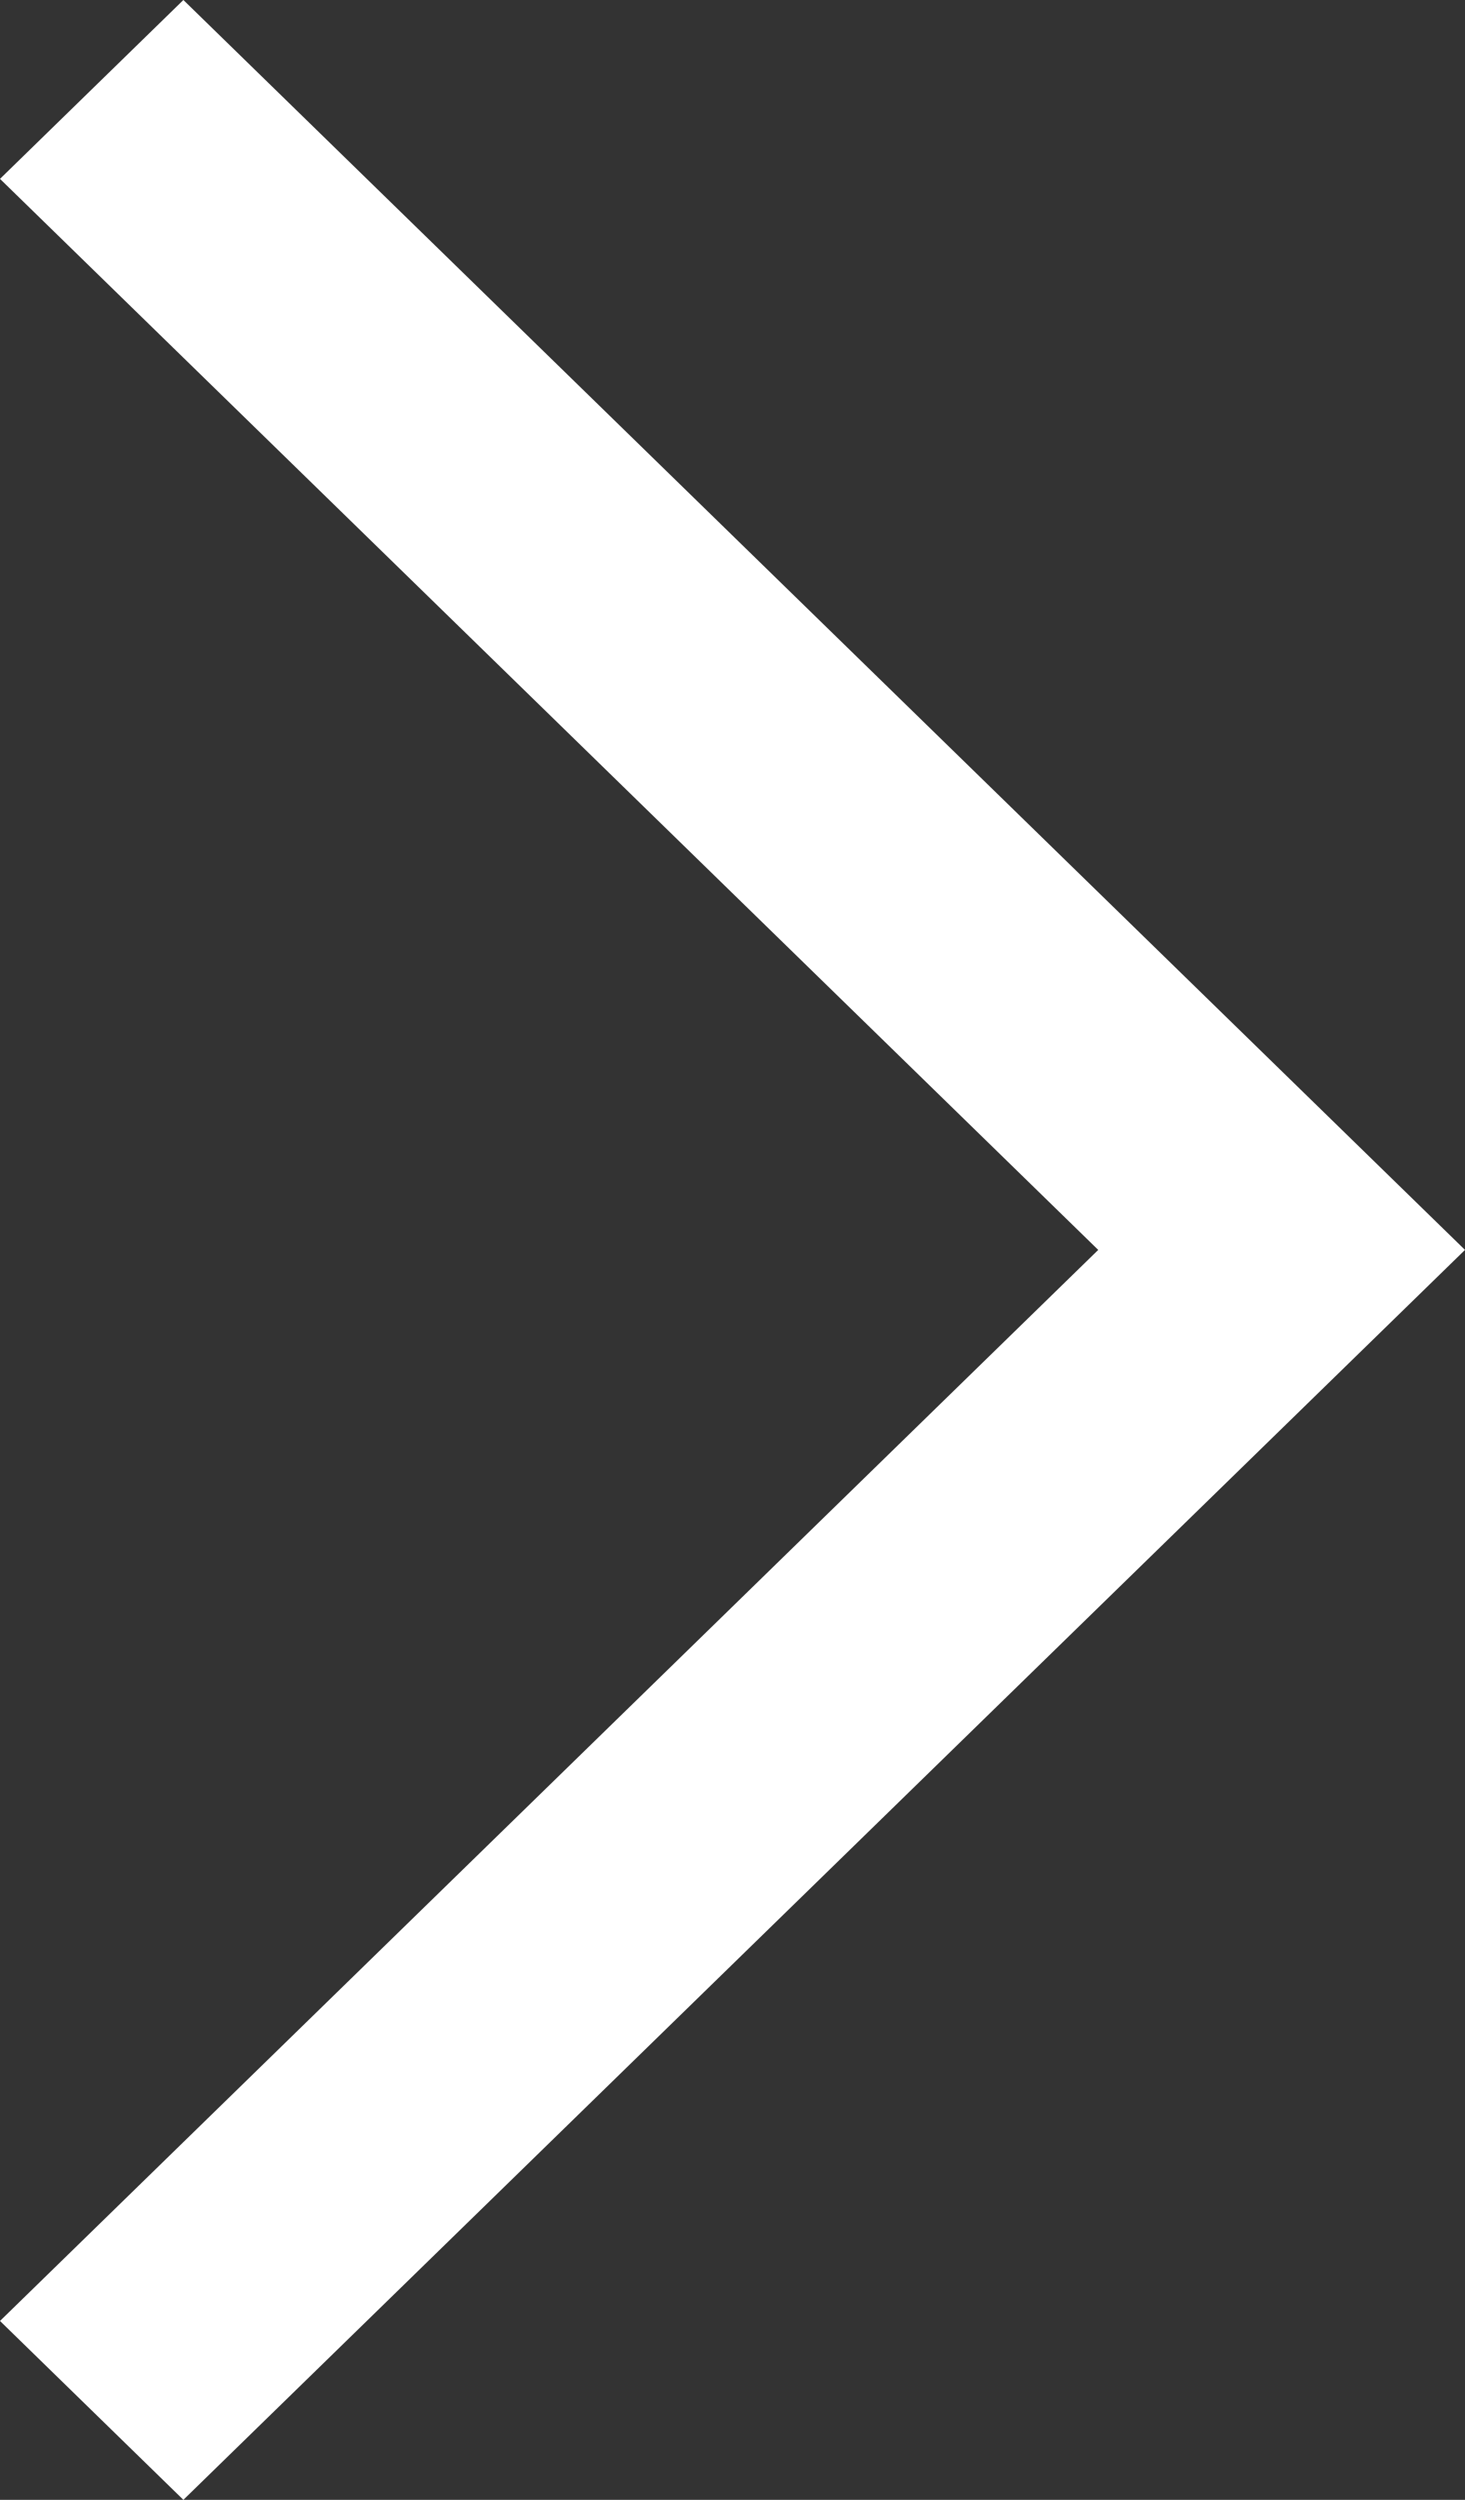 <?xml version="1.0" encoding="UTF-8" standalone="no"?>
<svg width="17px" height="29px" viewBox="0 0 17 29" version="1.1" xmlns="http://www.w3.org/2000/svg" xmlns:xlink="http://www.w3.org/1999/xlink" xmlns:sketch="http://www.bohemiancoding.com/sketch/ns">
    <rect x="0" y="0" width="17" height="29" fill="#333333" stroke="none"/>
    <!-- Generator: Sketch 3.3.3 (12081) - http://www.bohemiancoding.com/sketch -->
    <title>Imported Layers Copy 7</title>
    <desc>Created with Sketch.</desc>
    <defs></defs>
    <g id="4---Details" stroke="none" stroke-width="1" fill="none" fill-rule="evenodd" sketch:type="MSPage">
        <g id="Details-8_2" sketch:type="MSArtboardGroup" transform="translate(-1202, -332)" fill="#FFFFFF">
            <path d="M1219,334.075 L1216.872,332 L1202,346.5 L1216.872,361 L1219,358.925 L1206.256,346.5 L1219,334.075" id="Imported-Layers-Copy-7" sketch:type="MSShapeGroup" transform="translate(1210.5, 346.5) scale(-1, 1) translate(-1210.5, -346.5) "></path>
        </g>
    </g>
</svg>